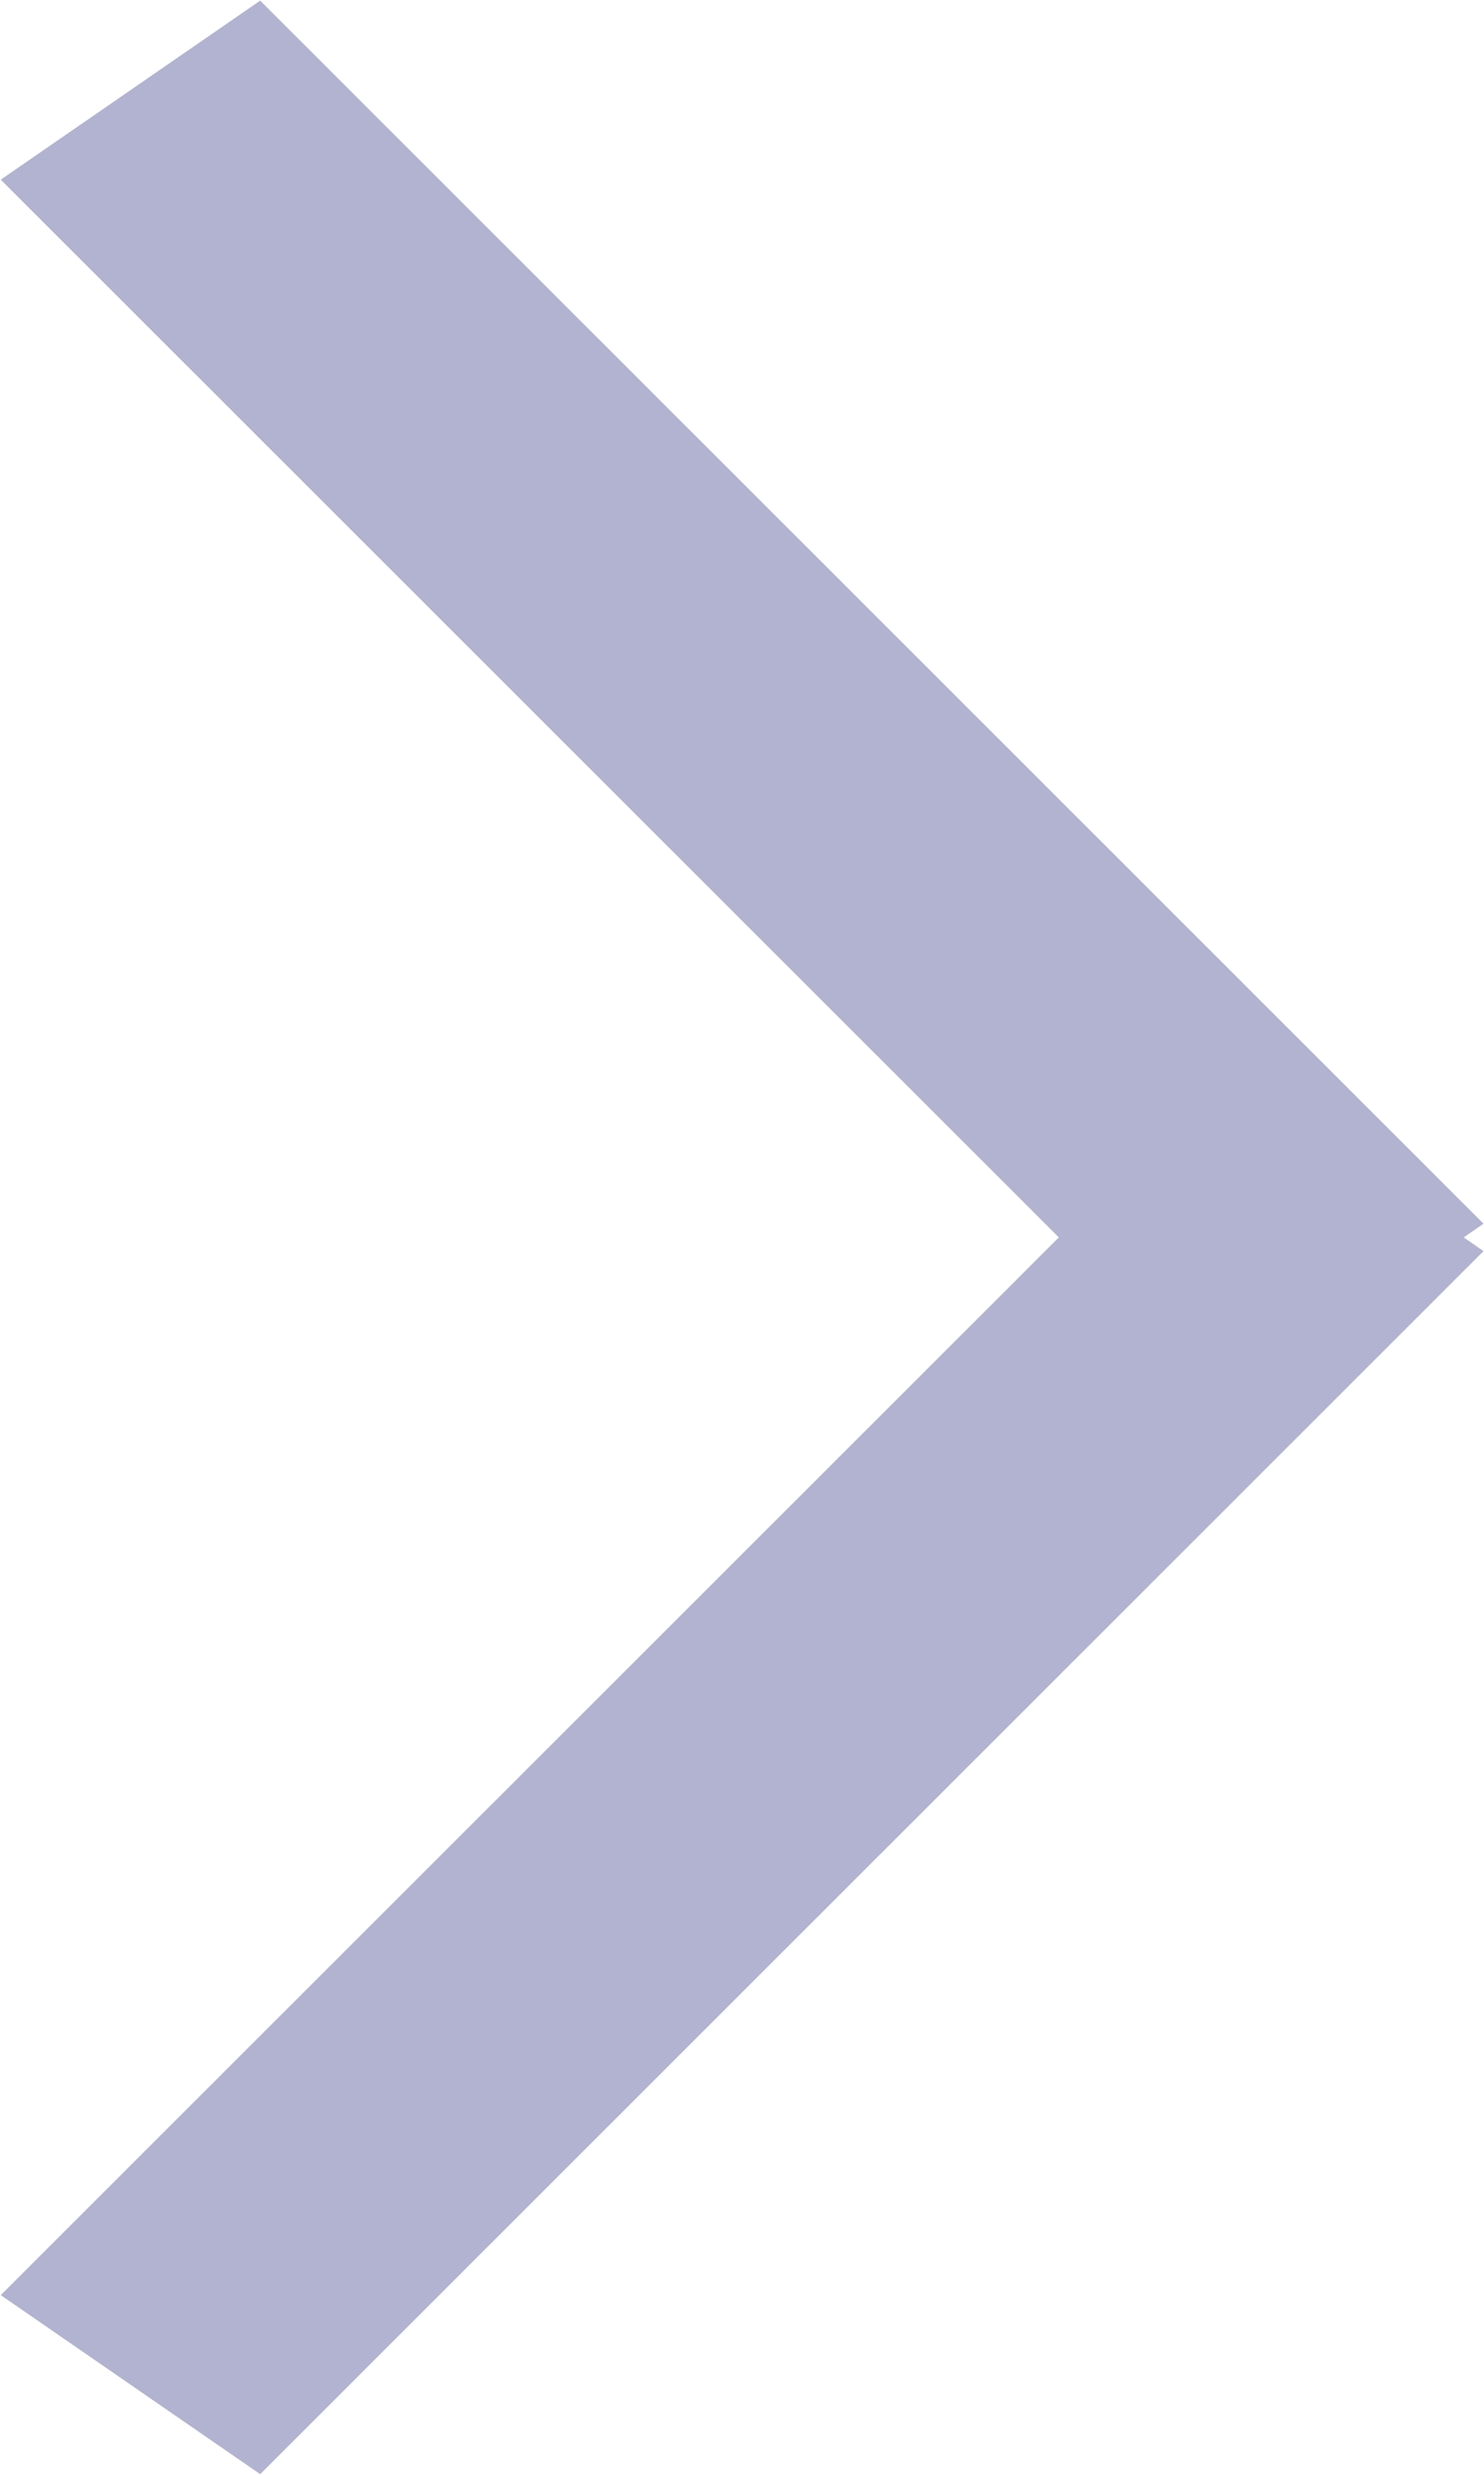 <svg width="12" height="20" viewBox="0 0 12 20" fill="none" xmlns="http://www.w3.org/2000/svg">
<path opacity="0.502" fill-rule="evenodd" clip-rule="evenodd" d="M11.99 10.106L2.098 19.99L0 18.543L8.556 9.995L0 1.447L2.098 0L11.99 9.884L11.83 9.995L11.99 10.106Z" transform="translate(0.006 0.005)" fill="#6468A1"/>
</svg>
